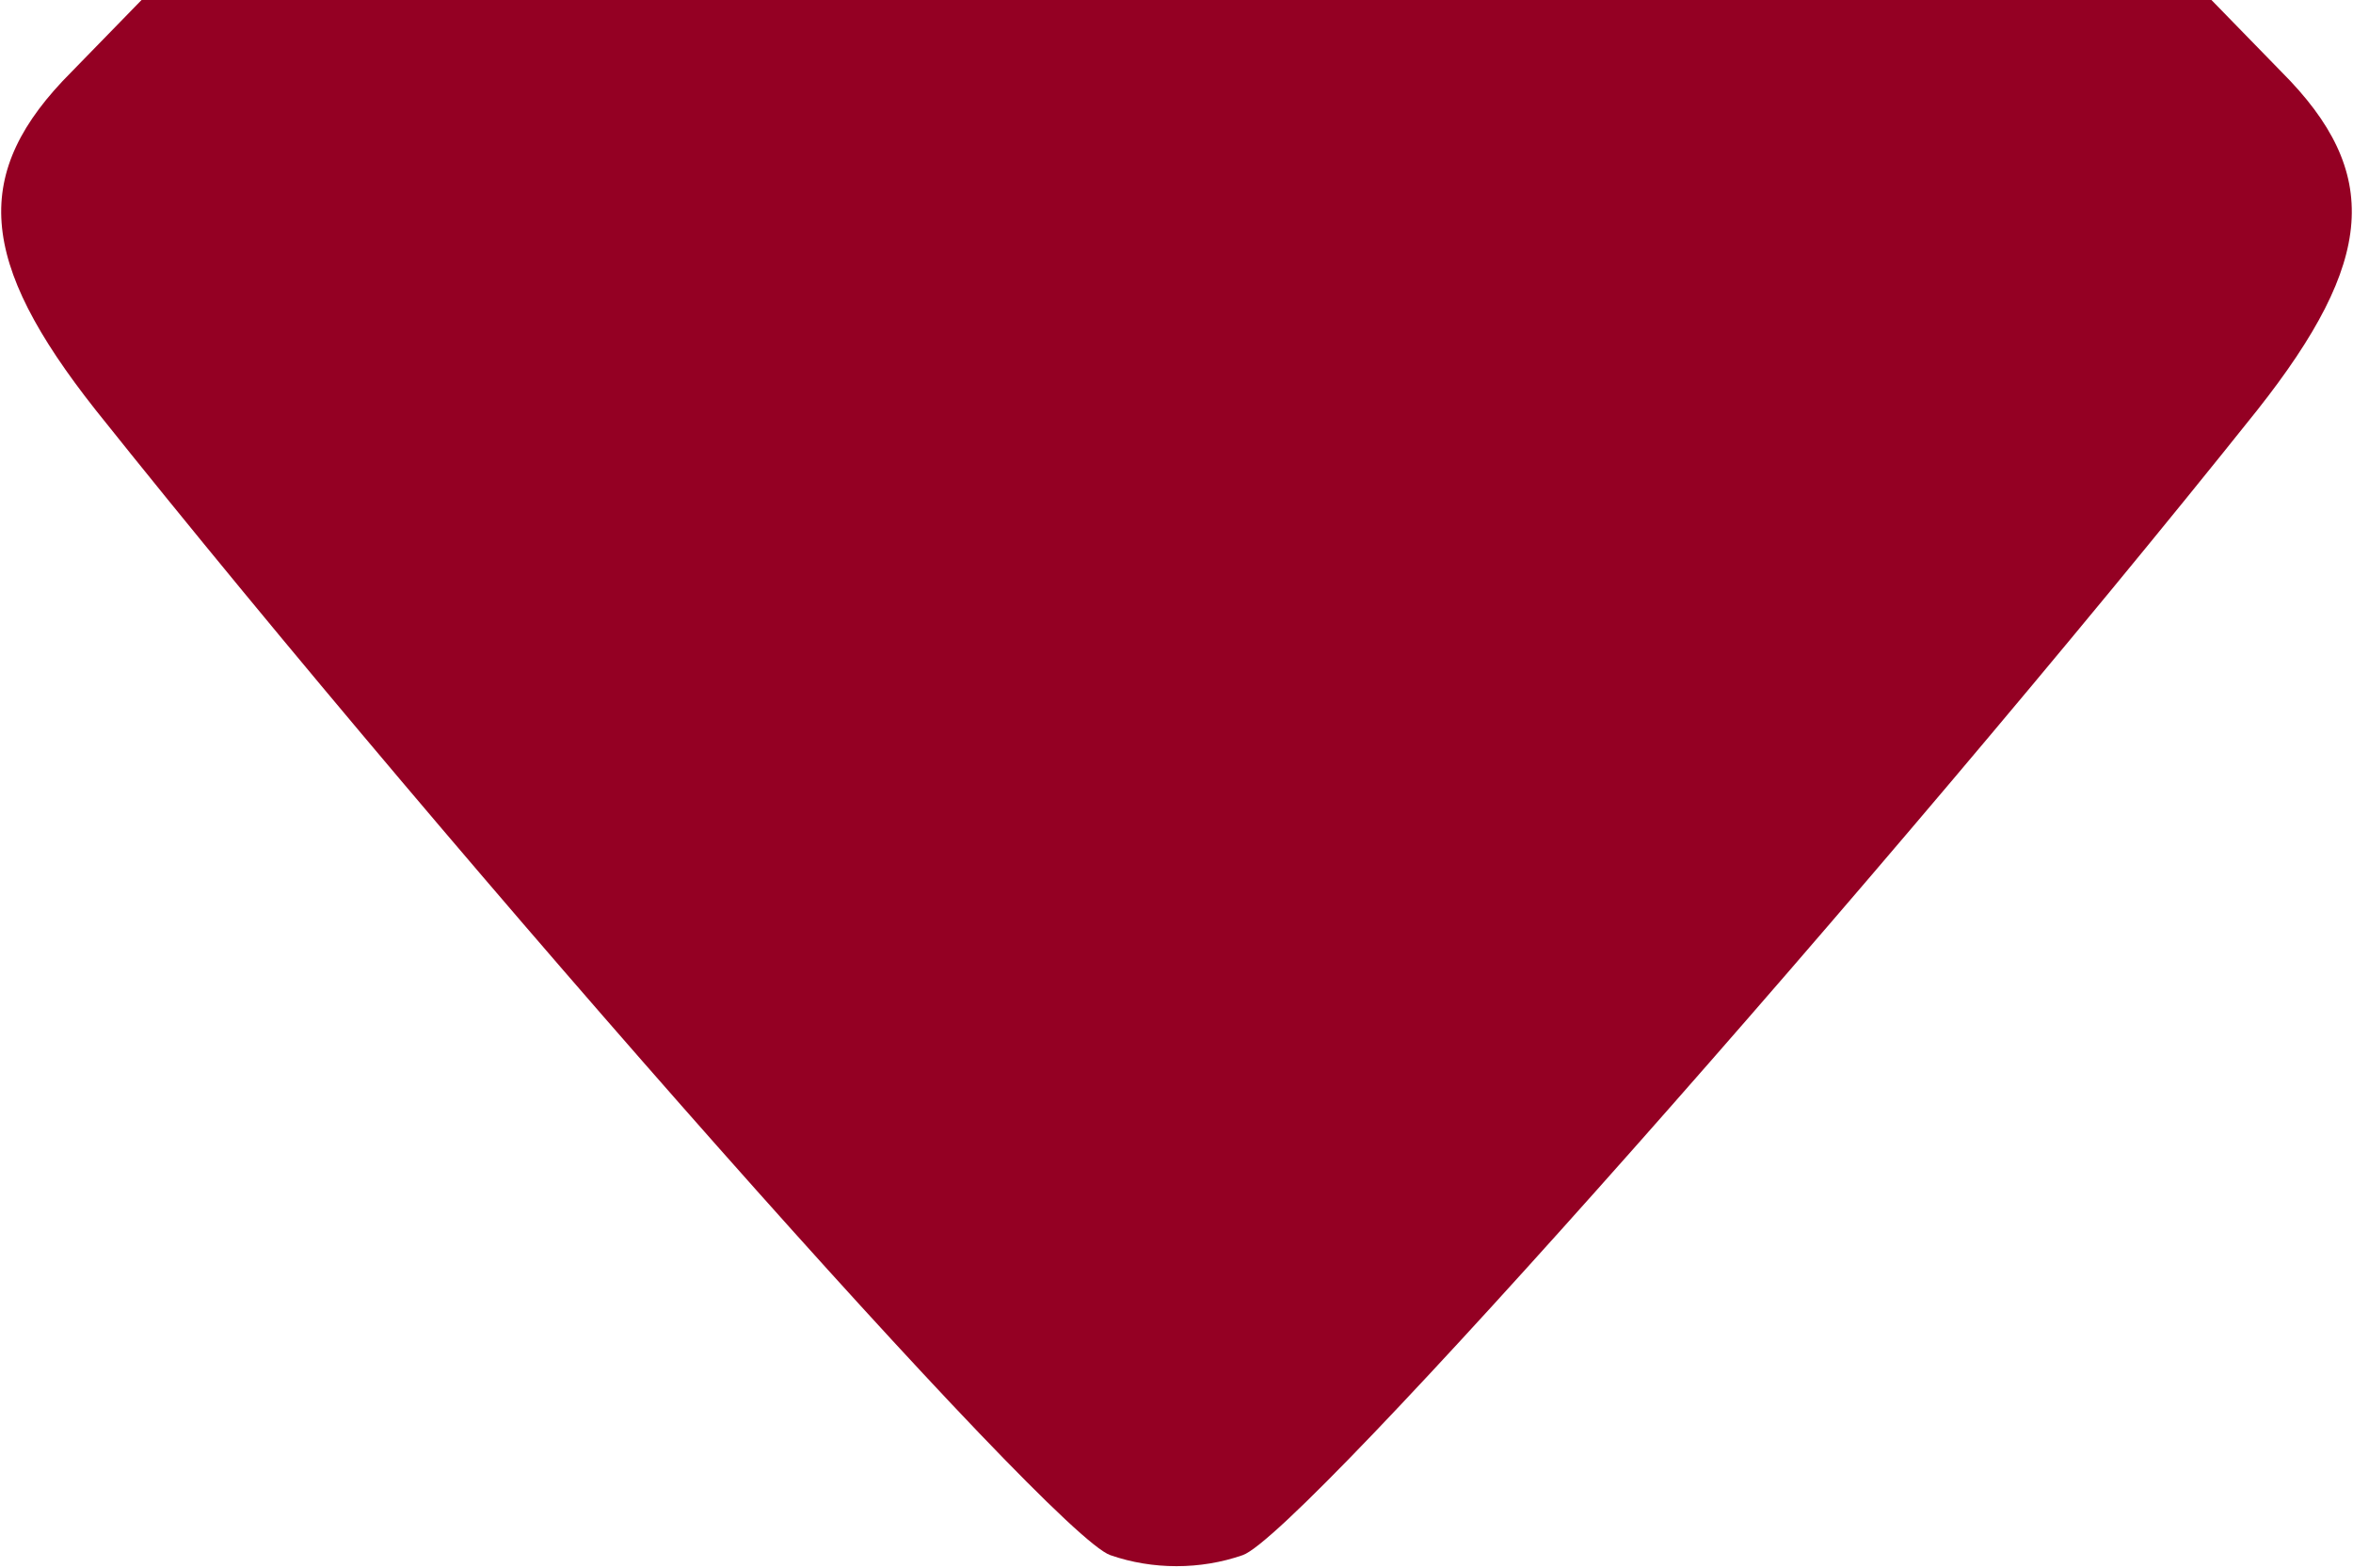 <?xml version="1.0" encoding="utf-8"?>
<!-- Generator: Adobe Illustrator 28.1.0, SVG Export Plug-In . SVG Version: 6.00 Build 0)  -->
<svg version="1.1" id="Camada_1" xmlns="http://www.w3.org/2000/svg" xmlns:xlink="http://www.w3.org/1999/xlink" x="0px" y="0px"
	 viewBox="0 0 128 85.3" style="enable-background:new 0 0 128 85.3;" xml:space="preserve">
<style type="text/css">
	.st0{fill:#940023;}
</style>
<path class="st0" d="M3.9,3.9c-5.5,5.5-5.1,10.3,1.3,18.4c20.1,25.2,52,61.2,55.2,62.3c2.3,0.8,4.9,0.8,7.2,0
	c3.2-1.1,35.1-37.1,55.2-62.3c6.4-8.1,6.8-12.9,1.3-18.4L120.3,0H7.7L3.9,3.9z"/>
</svg>
